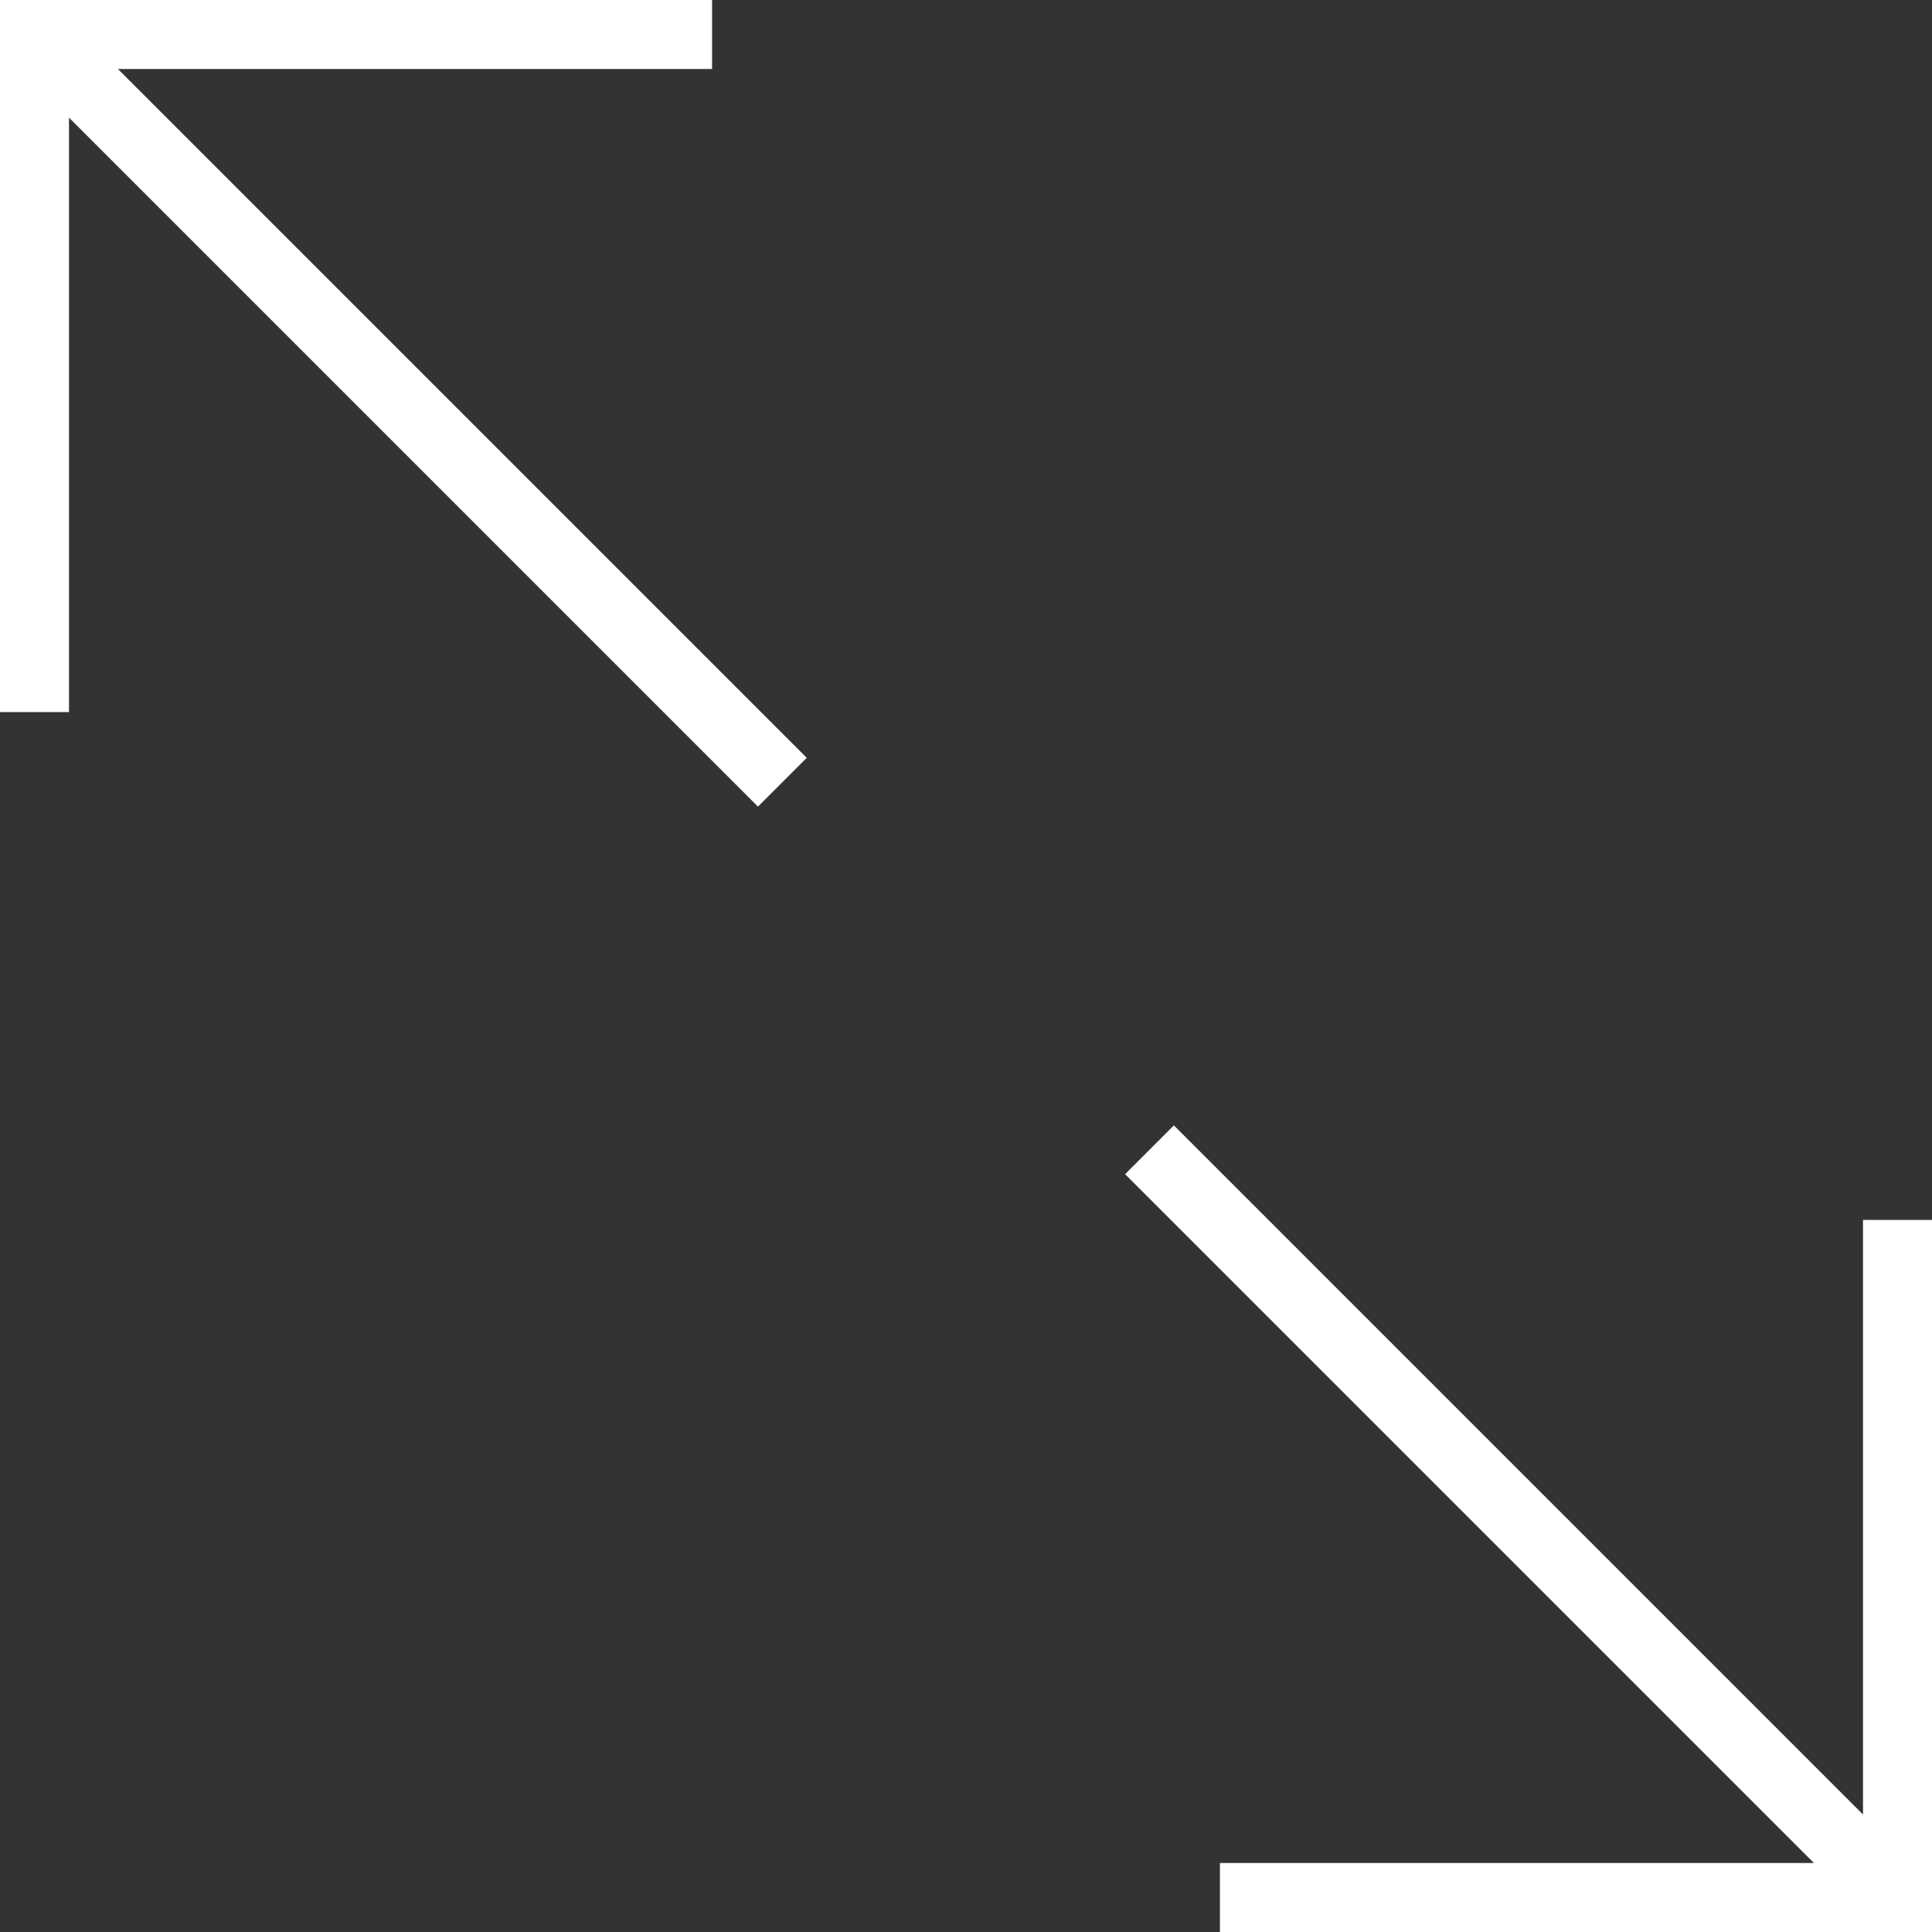 <svg xmlns="http://www.w3.org/2000/svg" viewBox="0 0 28 28"><rect x="0" y="0" width="28" height="28" fill="#333333" stroke="none"/><title>full-icon</title><g id="fb532bc9-b2cb-4c65-8e41-a230574bc533" data-name="Warstwa 2"><g id="b135f912-9d9f-48be-afb5-9e16185faa3a" data-name="Warstwa 1"><g id="fd41a0cb-5760-4b0a-93de-c8d2ea53b4d4" data-name="Wireframes"><g id="b13b5ee4-fc4c-4515-904d-88d04f50f554" data-name="Group-27"><g id="a55cb0fb-9da2-46e3-ba7b-9fa79e277957" data-name="Group-23"><g id="ee39d19d-64f1-445b-8e08-df1756feb096" data-name="action-items"><g id="a22761c9-7d73-42db-914e-f82ad3d3c649" data-name="Group-18"><g id="a042711f-d7e2-4150-ac7f-f6dd33b7042d" data-name="Path-14"><polygon points="1 10.32 0 10.32 0 0 10.32 0 10.32 1 1 1 1 10.32" fill="#fff"/></g><g id="a1bcf1da-a7ab-4a1b-8485-e3fbc129f934" data-name="Path-15"><rect x="5.42" y="-1.74" width="1" height="15.32" transform="translate(-2.45 5.92) rotate(-45)" fill="#fff"/></g></g><polygon points="28 28 17.68 28 17.68 27 27 27 27 17.68 28 17.68 28 28" fill="#fff"/><rect x="21.58" y="14.42" width="1" height="15.32" transform="translate(-9.15 22.08) rotate(-45)" fill="#fff"/></g></g></g></g></g></g></svg>
